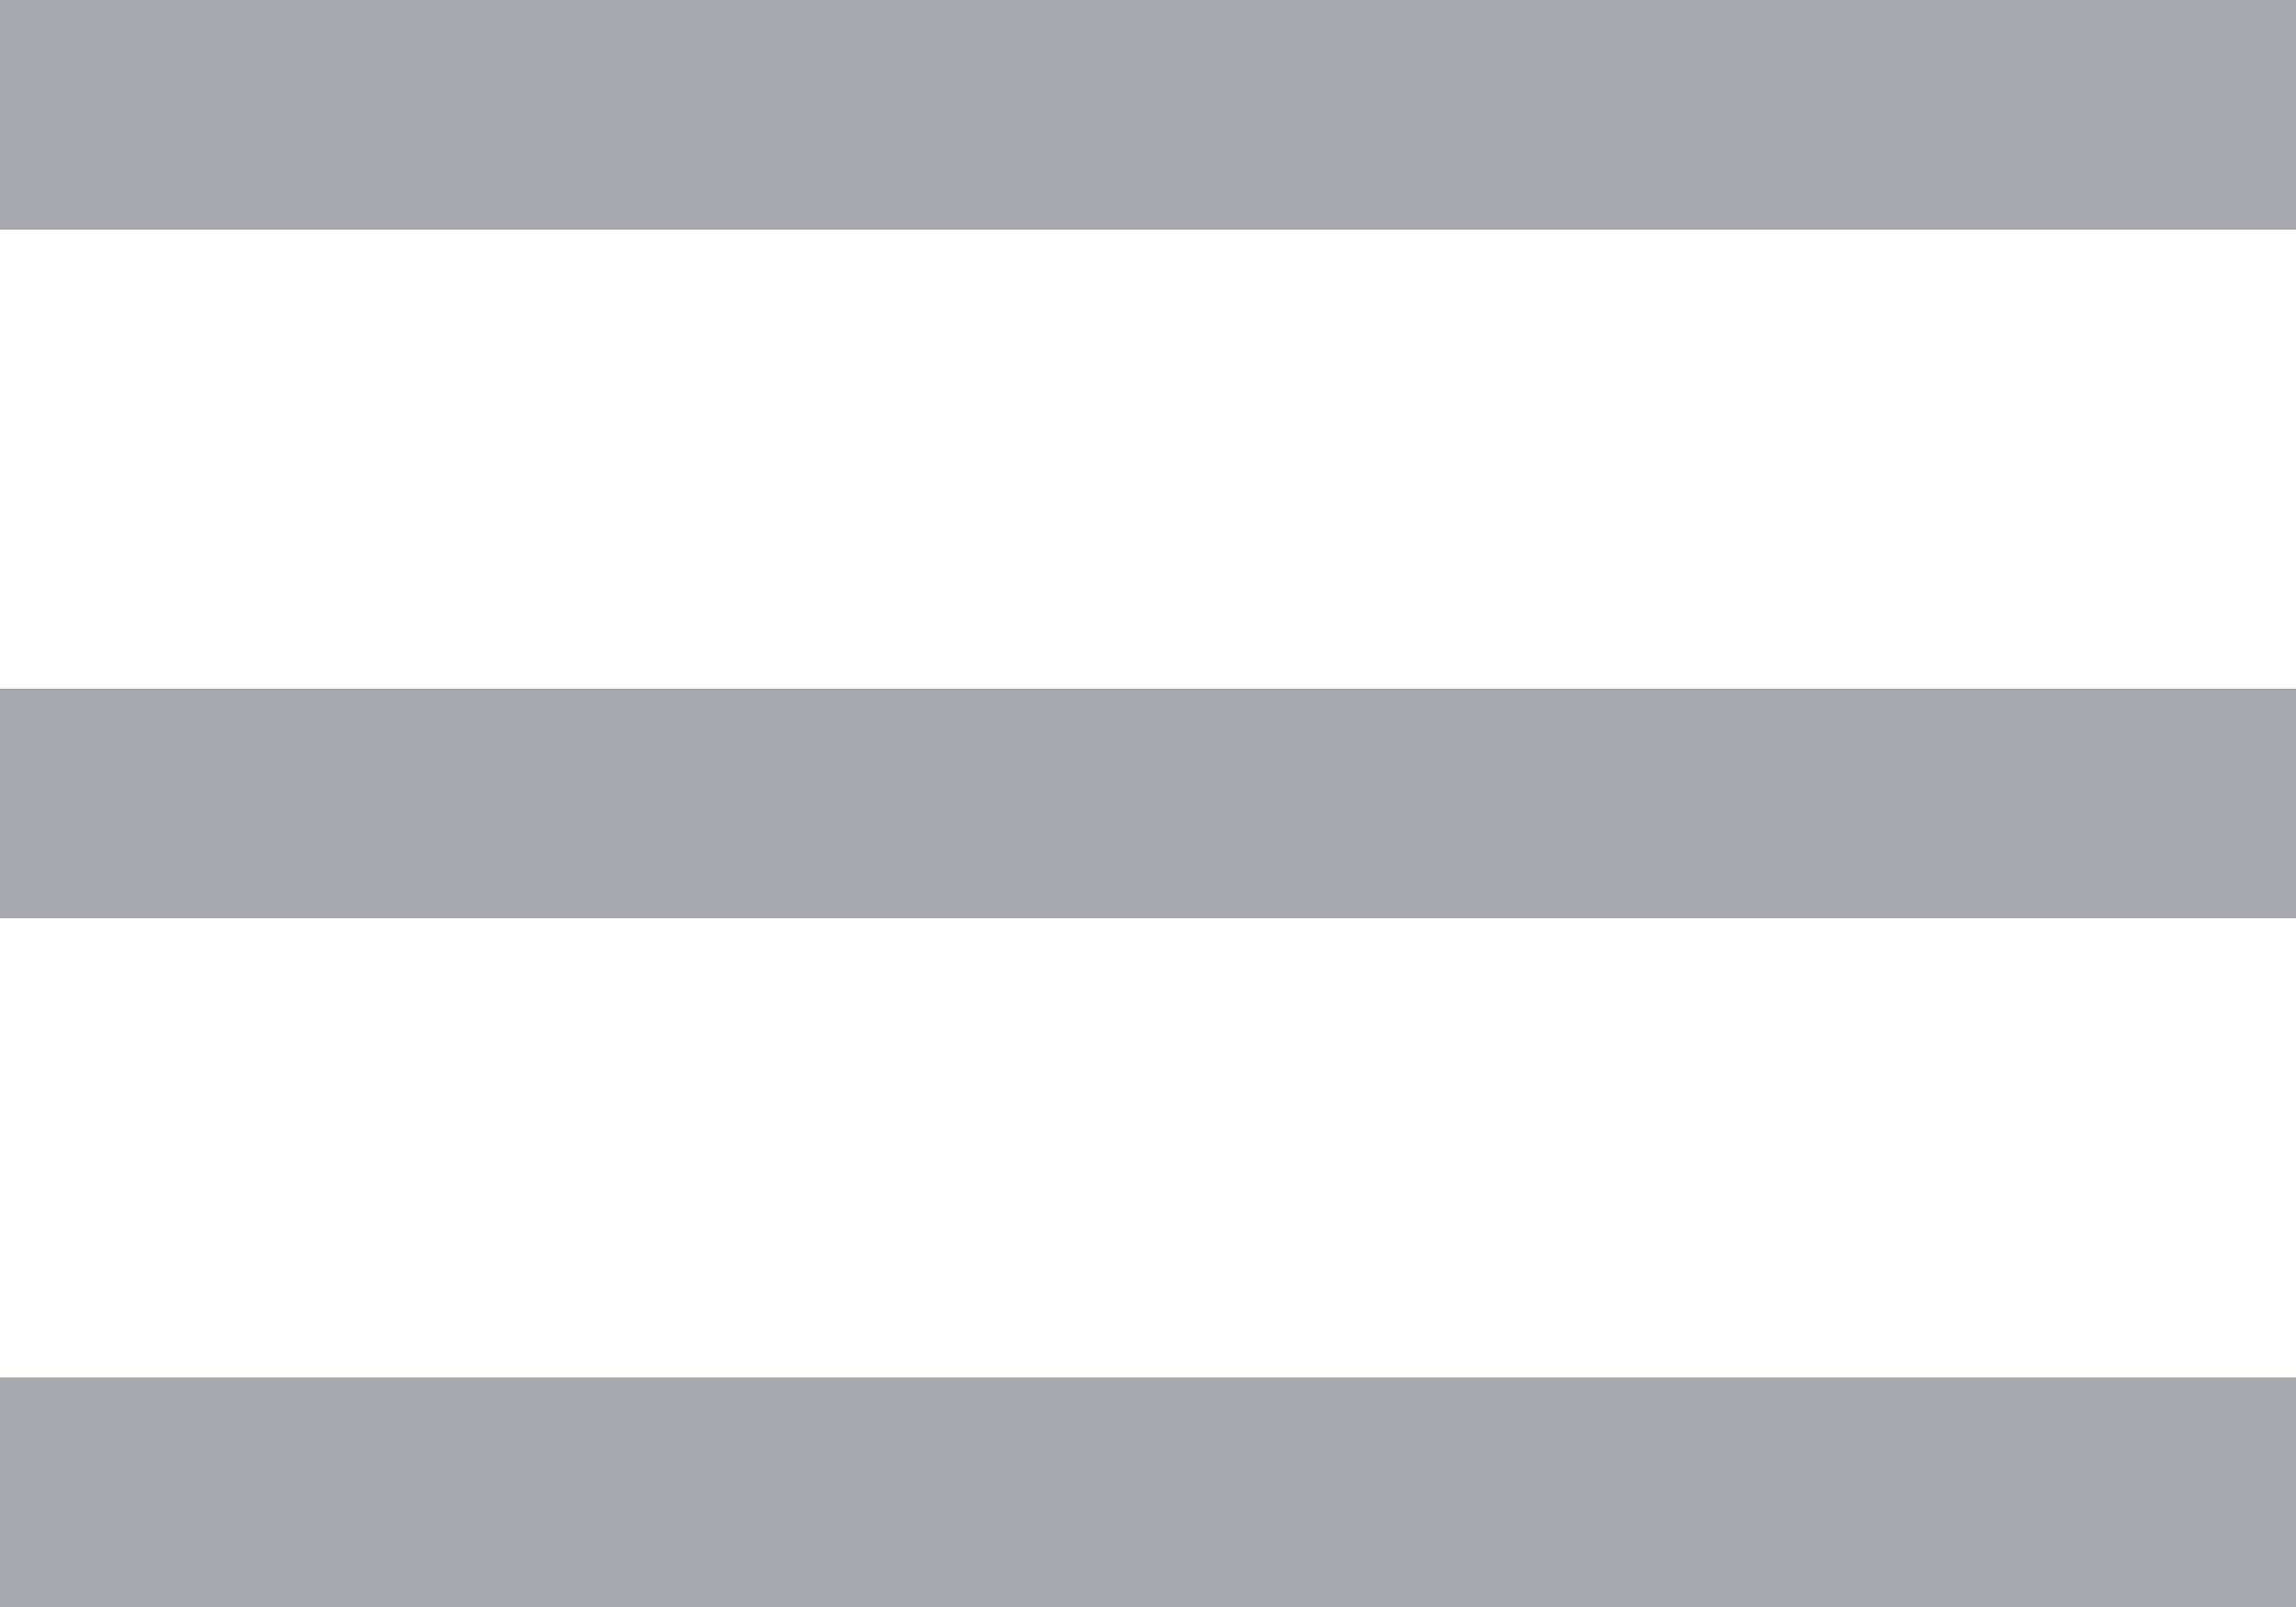 <svg width="20" height="14" viewBox="0 0 20 14" fill="none" xmlns="http://www.w3.org/2000/svg">
<rect width="20" height="2" fill="#A6A8AD"/>
<rect y="6" width="20" height="2" fill="#A6A8AD"/>
<rect y="12" width="20" height="2" fill="#A6A8AD"/>
</svg>
